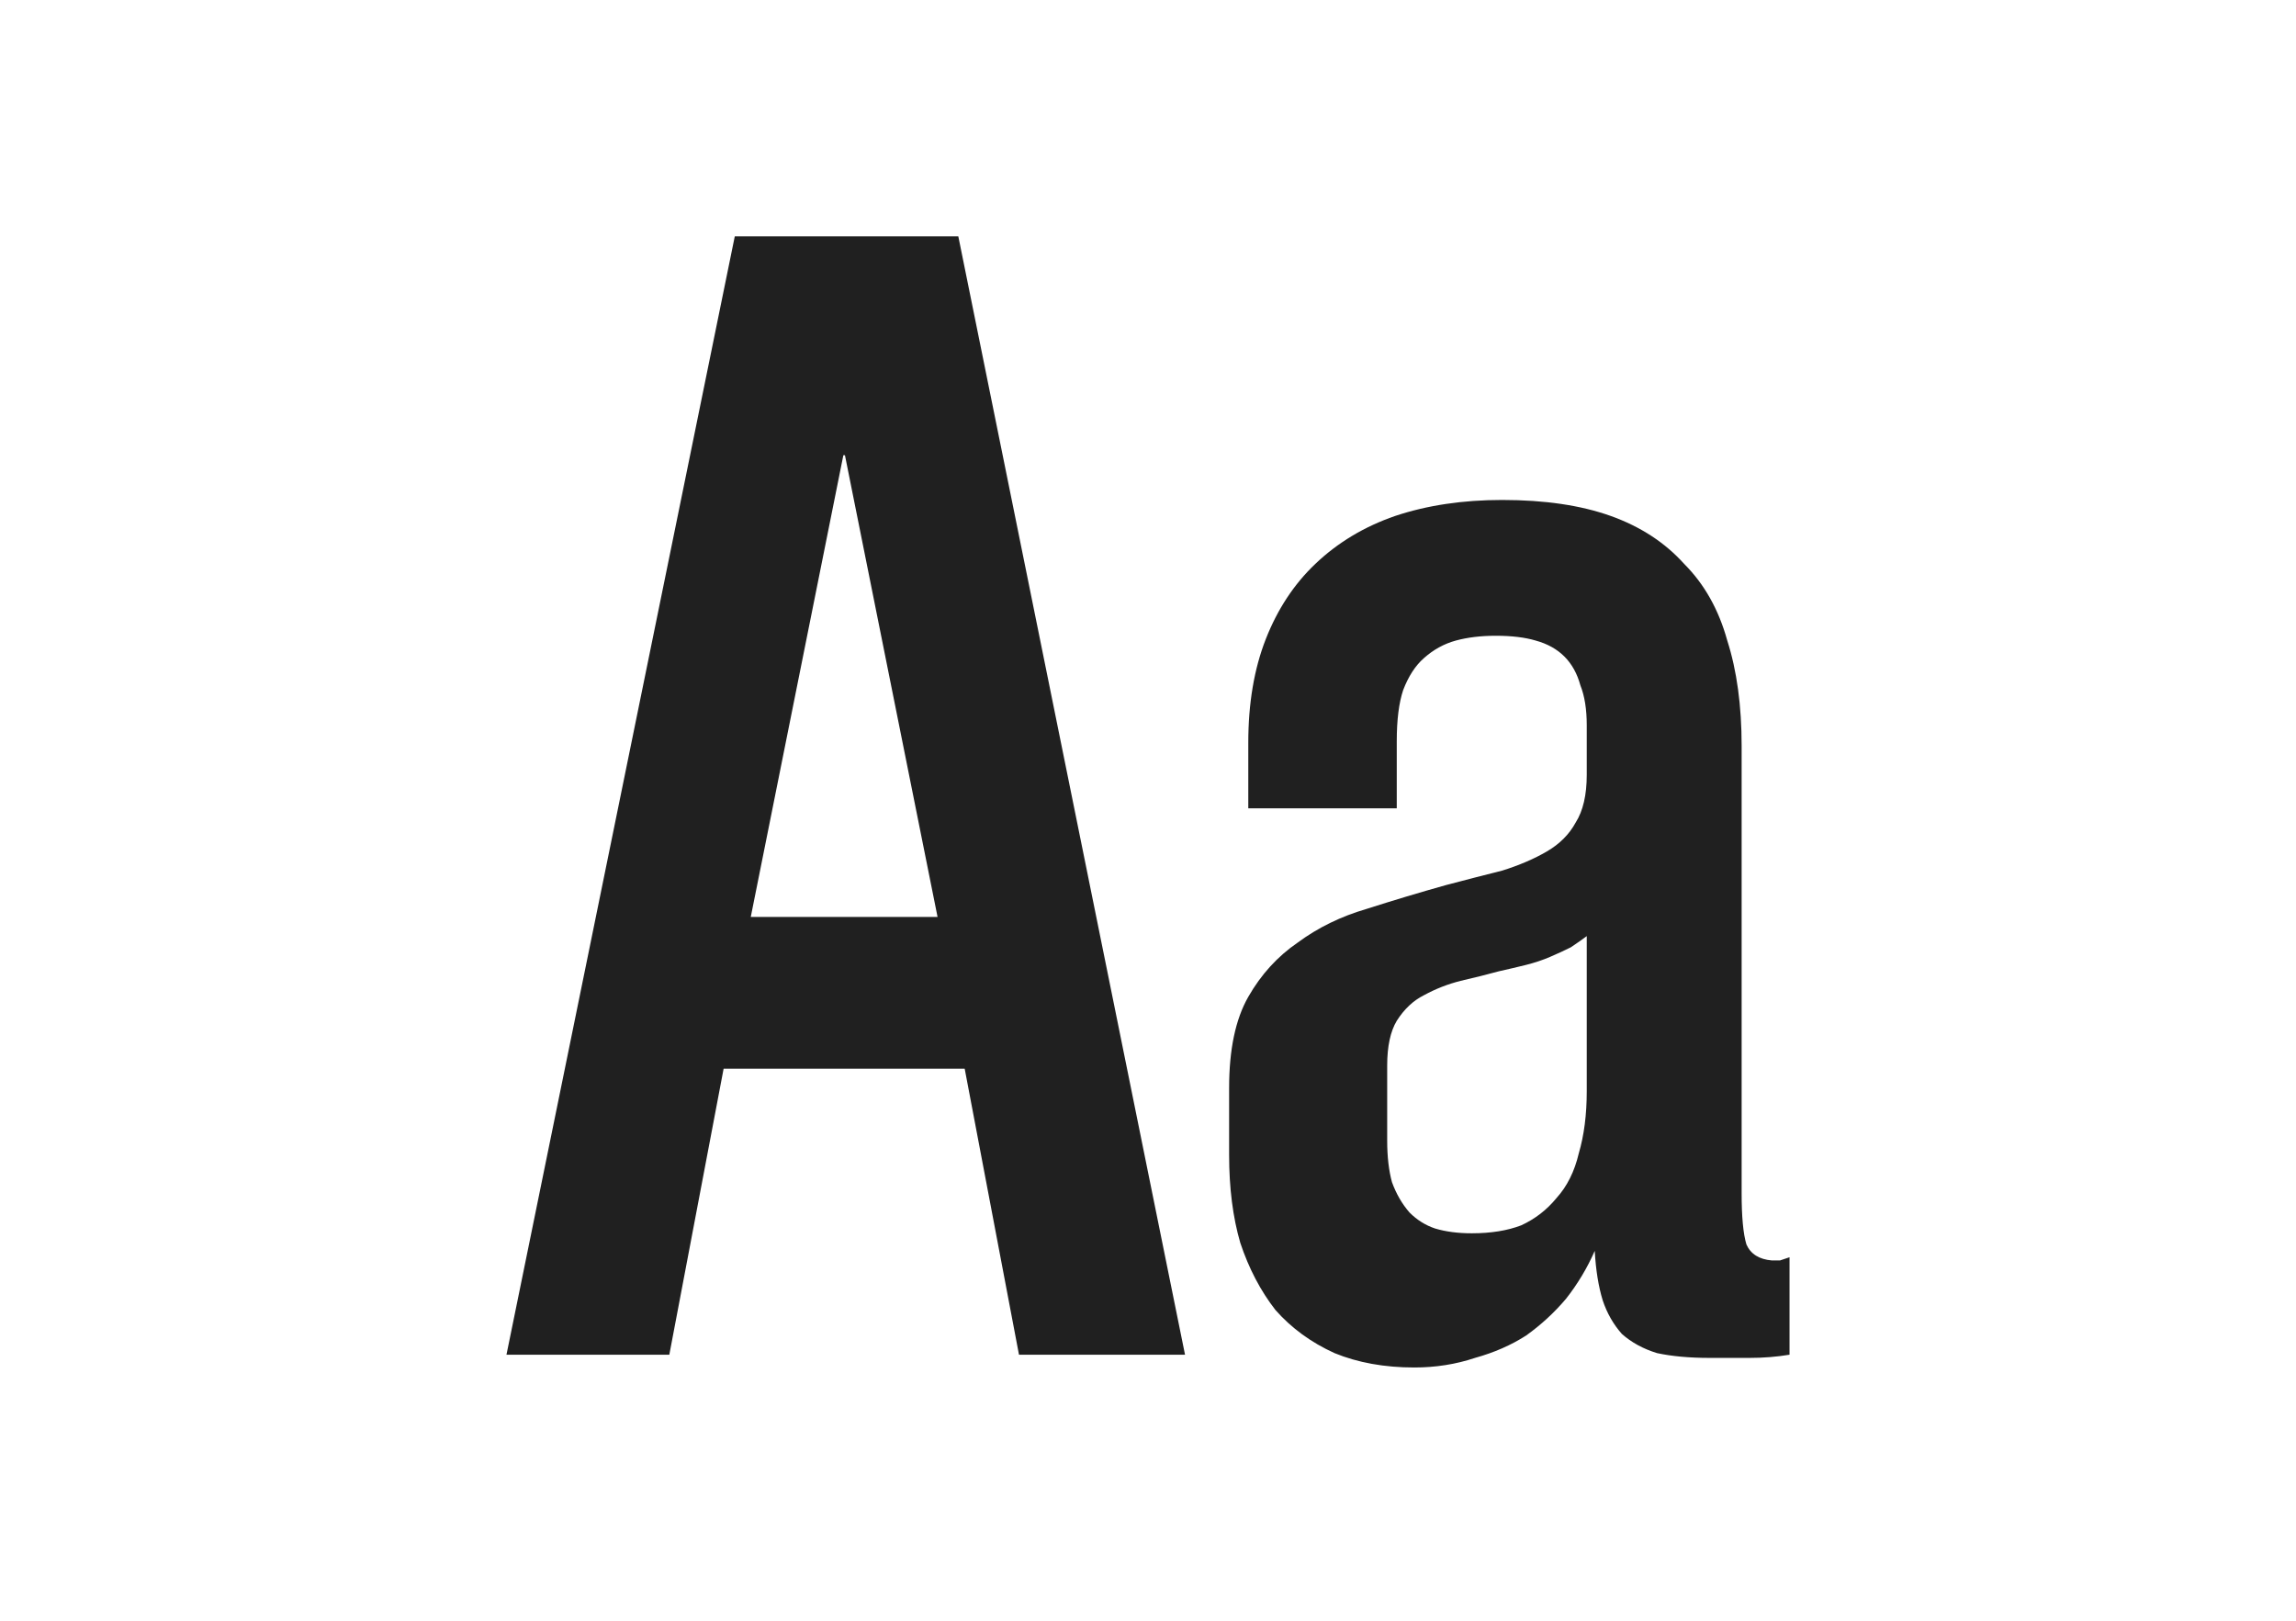 <svg width="136" height="96" viewBox="0 0 136 96" fill="none" xmlns="http://www.w3.org/2000/svg">
<path d="M39.646 80.243H30L43.524 14H56.764L70.193 80.243H60.358L57.142 63.304H42.862L39.646 80.243ZM49.955 26.965L44.47 54.314H55.535L50.049 26.965H49.955Z" fill="#202020"/>
<path d="M83.775 81C82.01 81 80.434 80.716 79.047 80.148C77.66 79.517 76.493 78.666 75.548 77.593C74.665 76.458 73.972 75.133 73.467 73.619C73.026 72.105 72.805 70.37 72.805 68.414V64.439C72.805 62.168 73.183 60.37 73.94 59.045C74.697 57.72 75.674 56.648 76.872 55.828C78.07 54.944 79.425 54.282 80.938 53.84C82.514 53.336 84.091 52.862 85.667 52.421C86.865 52.105 87.968 51.822 88.977 51.569C89.986 51.254 90.868 50.875 91.625 50.434C92.382 49.992 92.949 49.424 93.327 48.73C93.769 48.036 93.989 47.09 93.989 45.891V42.958C93.989 42.011 93.863 41.223 93.611 40.592C93.422 39.898 93.107 39.33 92.665 38.888C92.224 38.447 91.656 38.131 90.963 37.942C90.332 37.753 89.544 37.658 88.599 37.658C87.716 37.658 86.928 37.753 86.234 37.942C85.541 38.131 84.91 38.478 84.343 38.983C83.838 39.425 83.429 40.056 83.114 40.876C82.861 41.633 82.735 42.642 82.735 43.904V47.879H73.94V43.999C73.94 41.664 74.287 39.614 74.98 37.847C75.674 36.081 76.651 34.598 77.912 33.4C79.236 32.138 80.812 31.192 82.641 30.561C84.532 29.93 86.644 29.614 88.977 29.614C91.499 29.614 93.642 29.93 95.408 30.561C97.173 31.192 98.623 32.138 99.758 33.4C100.956 34.598 101.807 36.112 102.312 37.942C102.879 39.709 103.163 41.791 103.163 44.188V70.685C103.163 72.073 103.257 73.082 103.447 73.713C103.699 74.281 104.203 74.597 104.96 74.66C105.149 74.66 105.306 74.66 105.433 74.66C105.622 74.597 105.811 74.533 106 74.47V80.243C105.243 80.369 104.455 80.432 103.636 80.432C102.879 80.432 102.091 80.432 101.271 80.432C100.073 80.432 99.033 80.338 98.15 80.148C97.331 79.896 96.637 79.517 96.07 79.013C95.566 78.445 95.187 77.782 94.935 77.025C94.683 76.205 94.525 75.227 94.462 74.092C94.021 75.101 93.453 76.048 92.76 76.931C92.066 77.751 91.278 78.477 90.396 79.107C89.513 79.675 88.504 80.117 87.369 80.432C86.234 80.811 85.037 81 83.775 81ZM87.18 73.051C88.315 73.051 89.292 72.893 90.112 72.578C90.931 72.199 91.625 71.663 92.192 70.969C92.823 70.275 93.264 69.392 93.516 68.319C93.832 67.247 93.989 66.016 93.989 64.629V55.449C93.737 55.638 93.422 55.859 93.044 56.112C92.665 56.301 92.255 56.49 91.814 56.679C91.373 56.869 90.9 57.026 90.396 57.153C89.891 57.279 89.355 57.405 88.788 57.531C88.094 57.72 87.338 57.91 86.518 58.099C85.761 58.288 85.037 58.572 84.343 58.951C83.712 59.266 83.177 59.771 82.735 60.465C82.357 61.096 82.168 61.979 82.168 63.114V67.562C82.168 68.508 82.262 69.329 82.451 70.023C82.704 70.717 83.05 71.316 83.492 71.821C83.933 72.262 84.438 72.578 85.005 72.767C85.635 72.956 86.361 73.051 87.18 73.051Z" fill="#202020"/>
</svg>
